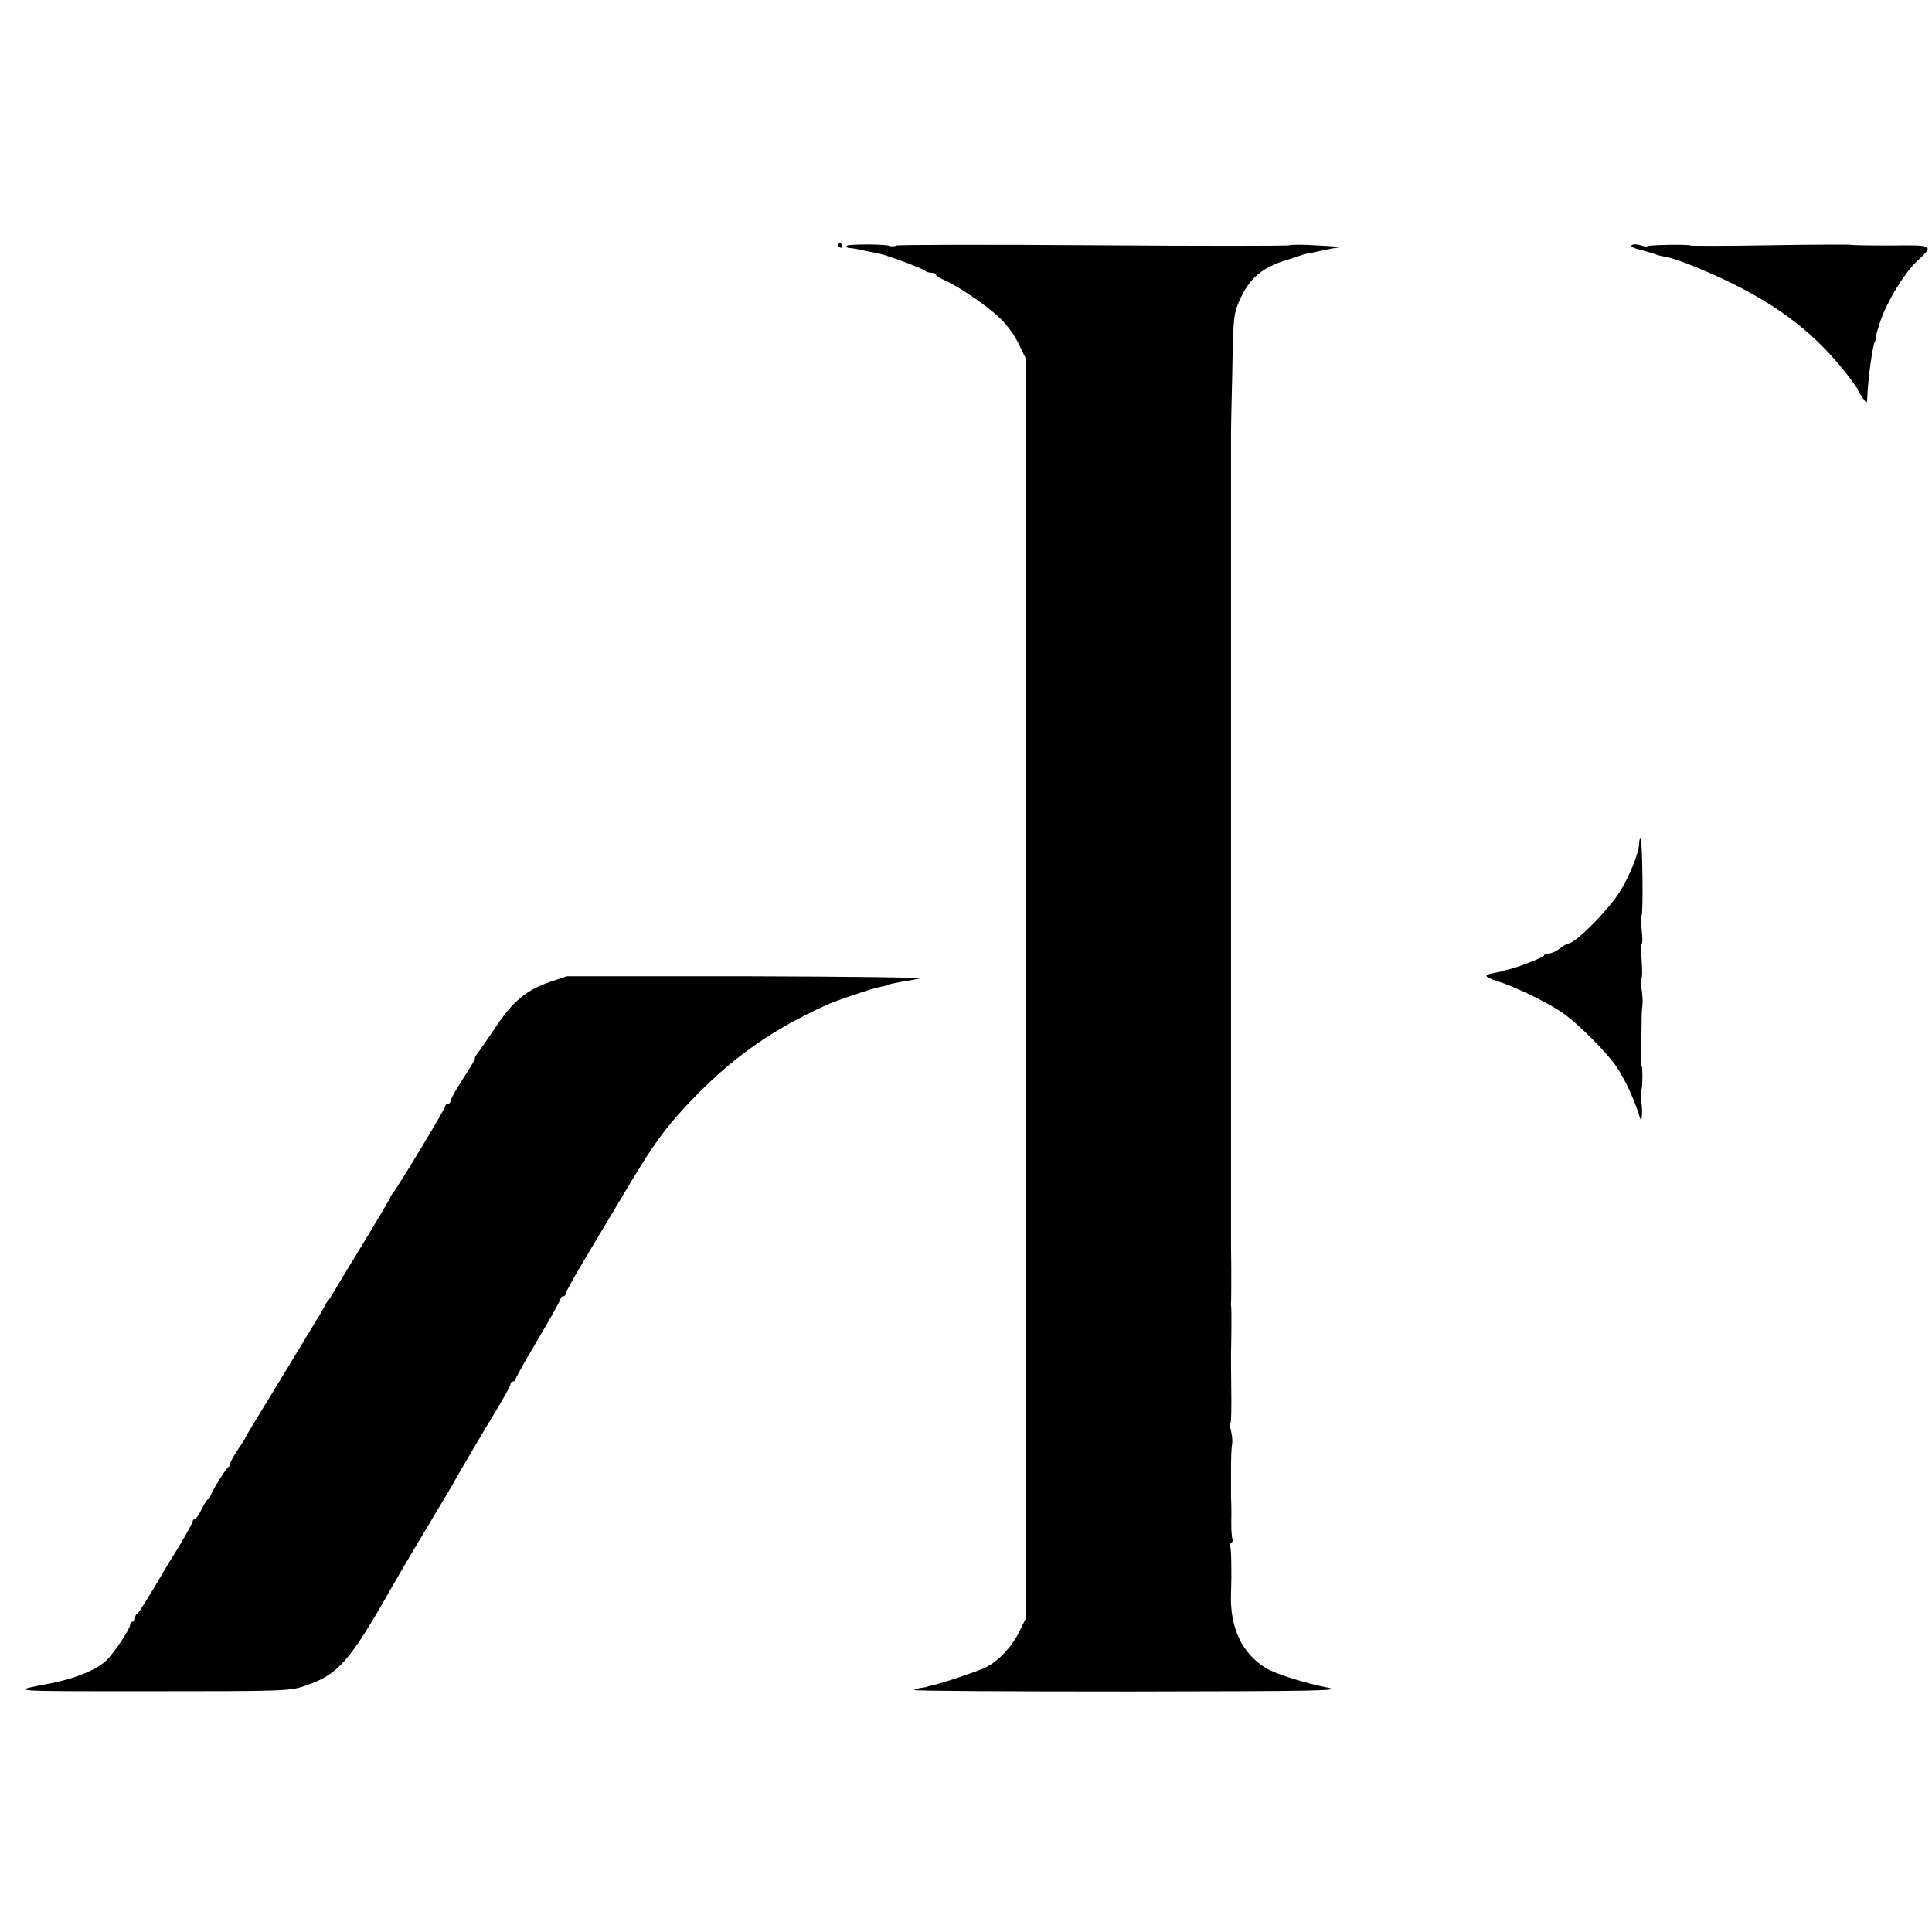 <?xml version="1.0" standalone="no"?>
<!DOCTYPE svg PUBLIC "-//W3C//DTD SVG 20010904//EN"
 "http://www.w3.org/TR/2001/REC-SVG-20010904/DTD/svg10.dtd">
<svg version="1.0" xmlns="http://www.w3.org/2000/svg"
 width="772pt" height="772pt" viewBox="0 0 772 772"
 preserveAspectRatio="xMidYMid meet">
<g transform="translate(0,772) scale(0.1,-0.1)"
fill="#000000" stroke="none">
<path d="M3350 6740 c0 -5 5 -10 11 -10 5 0 7 5 4 10 -3 6 -8 10 -11 10 -2 0
-4 -4 -4 -10z"/>
<path d="M3383 6738 c-2 -5 3 -9 11 -9 9 -1 19 -2 24 -3 4 -1 23 -5 42 -9 19
-4 44 -9 55 -11 34 -7 169 -58 180 -67 5 -5 17 -9 27 -9 10 0 18 -3 18 -8 0
-4 15 -13 33 -21 55 -24 166 -99 219 -149 31 -28 62 -71 79 -107 l29 -60 0
-2515 0 -2515 -29 -59 c-33 -64 -87 -119 -141 -143 -44 -18 -174 -62 -203 -67
-12 -3 -22 -5 -22 -6 0 -1 -10 -3 -22 -4 -13 -2 -26 -6 -30 -9 -3 -4 383 -6
858 -6 747 1 855 3 797 15 -94 18 -207 54 -247 77 -97 58 -147 162 -142 297 3
87 1 181 -3 189 -4 5 -2 12 4 16 6 4 8 10 5 15 -3 5 -5 35 -5 67 1 32 0 67 0
78 -1 11 -1 25 -1 30 0 6 0 42 0 80 0 80 1 102 5 130 1 11 -1 32 -5 47 -4 14
-5 29 -2 32 3 2 4 62 3 133 -1 70 -1 135 -1 143 2 86 2 177 1 185 -1 6 -2 15
-1 20 1 6 1 66 1 135 -1 69 -1 132 -1 140 0 8 0 80 0 160 0 80 0 152 0 160 0
8 0 80 0 160 0 80 0 152 0 160 0 8 0 80 0 160 0 80 0 152 0 160 0 8 0 80 0
160 0 80 0 152 0 160 0 8 0 80 0 160 0 80 0 152 0 160 0 8 0 80 0 160 0 80 0
152 0 160 0 8 0 80 0 160 0 80 0 152 0 160 0 8 0 80 0 160 0 80 0 152 0 160 0
8 0 80 0 160 0 80 0 152 0 160 0 8 0 80 0 160 0 80 0 154 0 165 0 11 2 117 5
235 4 232 5 238 35 302 35 76 88 120 176 147 22 7 47 15 55 18 8 3 22 7 30 9
8 1 29 5 45 9 54 12 60 13 85 16 14 2 -22 5 -80 8 -58 4 -110 4 -117 1 -6 -3
-359 -3 -783 0 -424 3 -778 2 -788 -1 -9 -4 -21 -4 -25 -2 -14 8 -169 8 -174
1z"/>
<path d="M6521 6741 c-8 -5 6 -13 36 -20 26 -7 55 -15 63 -19 8 -3 26 -7 39
-9 44 -7 205 -74 301 -125 190 -100 316 -206 435 -363 16 -22 30 -42 30 -45 0
-3 8 -16 18 -30 15 -22 17 -23 18 -5 3 82 21 209 30 228 6 9 7 17 5 17 -3 0 6
33 20 73 29 80 94 186 143 232 70 66 70 66 -104 64 -86 0 -158 1 -160 3 -2 1
-146 1 -320 -2 -174 -3 -318 -3 -320 -1 -6 5 -166 3 -172 -3 -3 -2 -15 -1 -27
4 -13 4 -28 5 -35 1z"/>
<path d="M6550 4351 c0 -35 -36 -126 -74 -189 -45 -75 -181 -212 -209 -212 -5
0 -20 -9 -34 -20 -14 -11 -34 -20 -44 -20 -11 0 -19 -3 -19 -8 0 -7 -111 -50
-147 -57 -10 -2 -18 -4 -18 -5 0 -1 -11 -3 -25 -6 -55 -9 -54 -16 5 -35 73
-24 192 -81 254 -123 61 -40 180 -159 220 -218 33 -50 65 -117 87 -183 12 -39
13 -39 15 -10 1 17 0 35 -1 40 -3 12 -3 58 0 65 4 13 4 90 0 90 -3 0 -4 28 -3
62 2 66 3 103 3 141 0 12 2 30 3 41 2 10 0 38 -3 62 -4 24 -4 44 -1 44 3 0 4
32 1 70 -3 39 -3 70 0 70 4 0 3 25 0 55 -3 30 -4 55 -1 55 8 0 4 300 -3 308
-3 3 -6 -5 -6 -17z"/>
<path d="M2199 3797 c-96 -33 -150 -78 -219 -182 -33 -49 -66 -97 -73 -105 -6
-8 -11 -16 -9 -17 1 -2 -4 -13 -12 -26 -7 -12 -30 -48 -50 -80 -20 -31 -36
-62 -36 -67 0 -6 -4 -10 -10 -10 -5 0 -10 -4 -10 -9 0 -9 -191 -327 -210 -348
-5 -7 -10 -14 -10 -17 0 -3 -49 -85 -108 -183 -60 -98 -115 -189 -123 -203 -8
-14 -17 -27 -20 -30 -3 -3 -9 -12 -12 -20 -4 -8 -17 -31 -30 -51 -12 -20 -64
-106 -115 -190 -52 -85 -111 -183 -133 -218 -21 -34 -39 -65 -39 -67 0 -1 -13
-23 -30 -47 -16 -25 -30 -49 -30 -55 0 -6 -3 -12 -7 -14 -10 -4 -73 -107 -73
-119 0 -5 -3 -9 -7 -9 -5 0 -17 -18 -27 -40 -11 -22 -23 -40 -28 -40 -4 0 -8
-4 -8 -9 0 -5 -24 -48 -52 -96 -29 -47 -58 -93 -63 -103 -70 -118 -101 -168
-107 -170 -5 -2 -8 -10 -8 -18 0 -8 -4 -14 -10 -14 -5 0 -10 -5 -10 -12 0 -16
-60 -107 -92 -140 -37 -38 -126 -75 -223 -94 -173 -33 -187 -32 395 -32 527 0
558 1 614 20 137 45 182 97 350 393 24 43 132 225 188 318 33 54 67 113 77
131 16 29 97 166 121 206 61 100 90 152 90 160 0 6 5 10 10 10 6 0 10 4 10 9
0 5 41 77 90 160 50 84 90 156 90 162 0 5 5 9 10 9 6 0 10 4 10 10 0 5 26 53
58 107 32 54 105 177 163 273 134 227 181 291 309 421 151 153 305 259 510
352 43 20 186 68 219 74 14 2 28 6 32 8 4 3 24 7 45 11 22 3 57 10 79 14 22 4
-286 8 -685 9 l-725 0 -66 -22z"/>
</g>
</svg>
